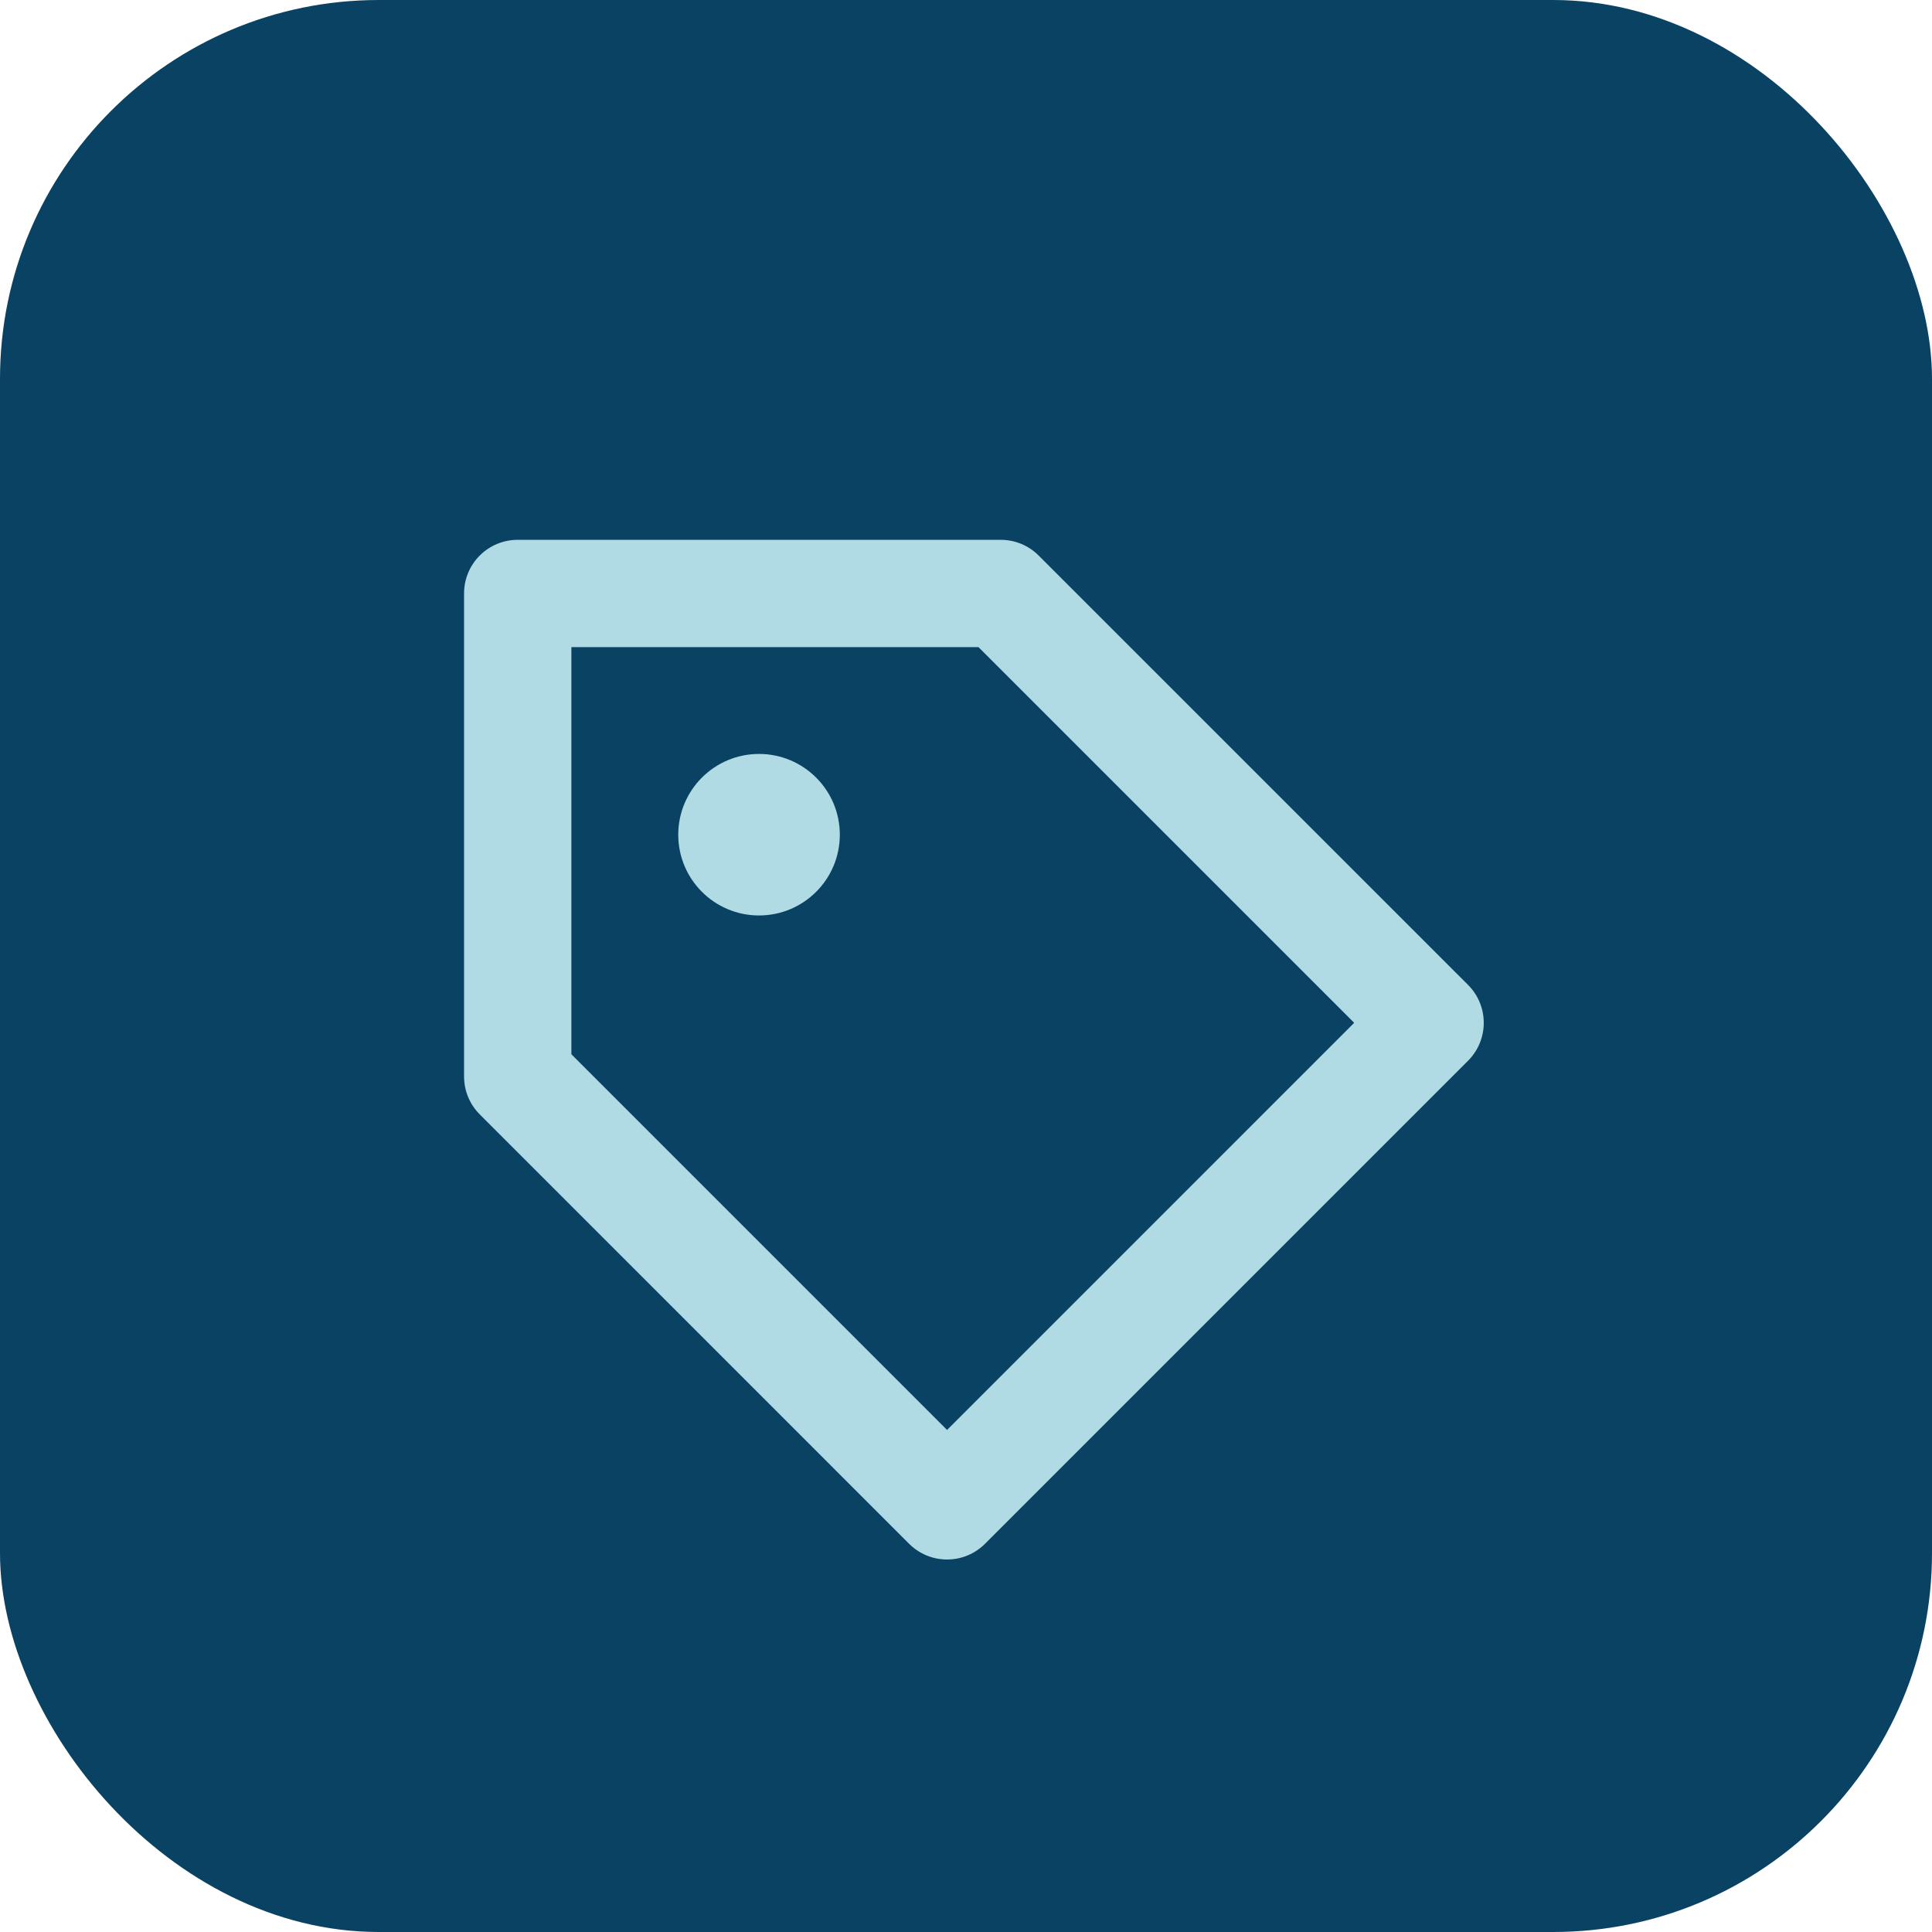<svg width="51" height="51" viewBox="0 0 51 51" fill="none" xmlns="http://www.w3.org/2000/svg">
<rect width="51" height="51" rx="10" fill="#094262"/>
<path d="M27.418 14.665C27.153 14.399 26.794 14.25 26.417 14.25H13.667C12.883 14.25 12.25 14.883 12.25 15.667V28.417C12.25 28.794 12.399 29.153 12.665 29.418L23.998 40.752C24.275 41.028 24.637 41.167 25 41.167C25.363 41.167 25.725 41.028 26.002 40.752L38.752 28.002C39.306 27.448 39.306 26.552 38.752 25.998L27.418 14.665ZM25 37.747L15.083 27.83V17.083H25.83L35.747 27L25 37.747Z" fill="#B0DAE4"/>
<path d="M20.036 24.166C21.214 24.166 22.169 23.212 22.169 22.034C22.169 20.857 21.214 19.902 20.036 19.902C18.859 19.902 17.904 20.857 17.904 22.034C17.904 23.212 18.859 24.166 20.036 24.166Z" fill="#B0DAE4"/>
</svg>
